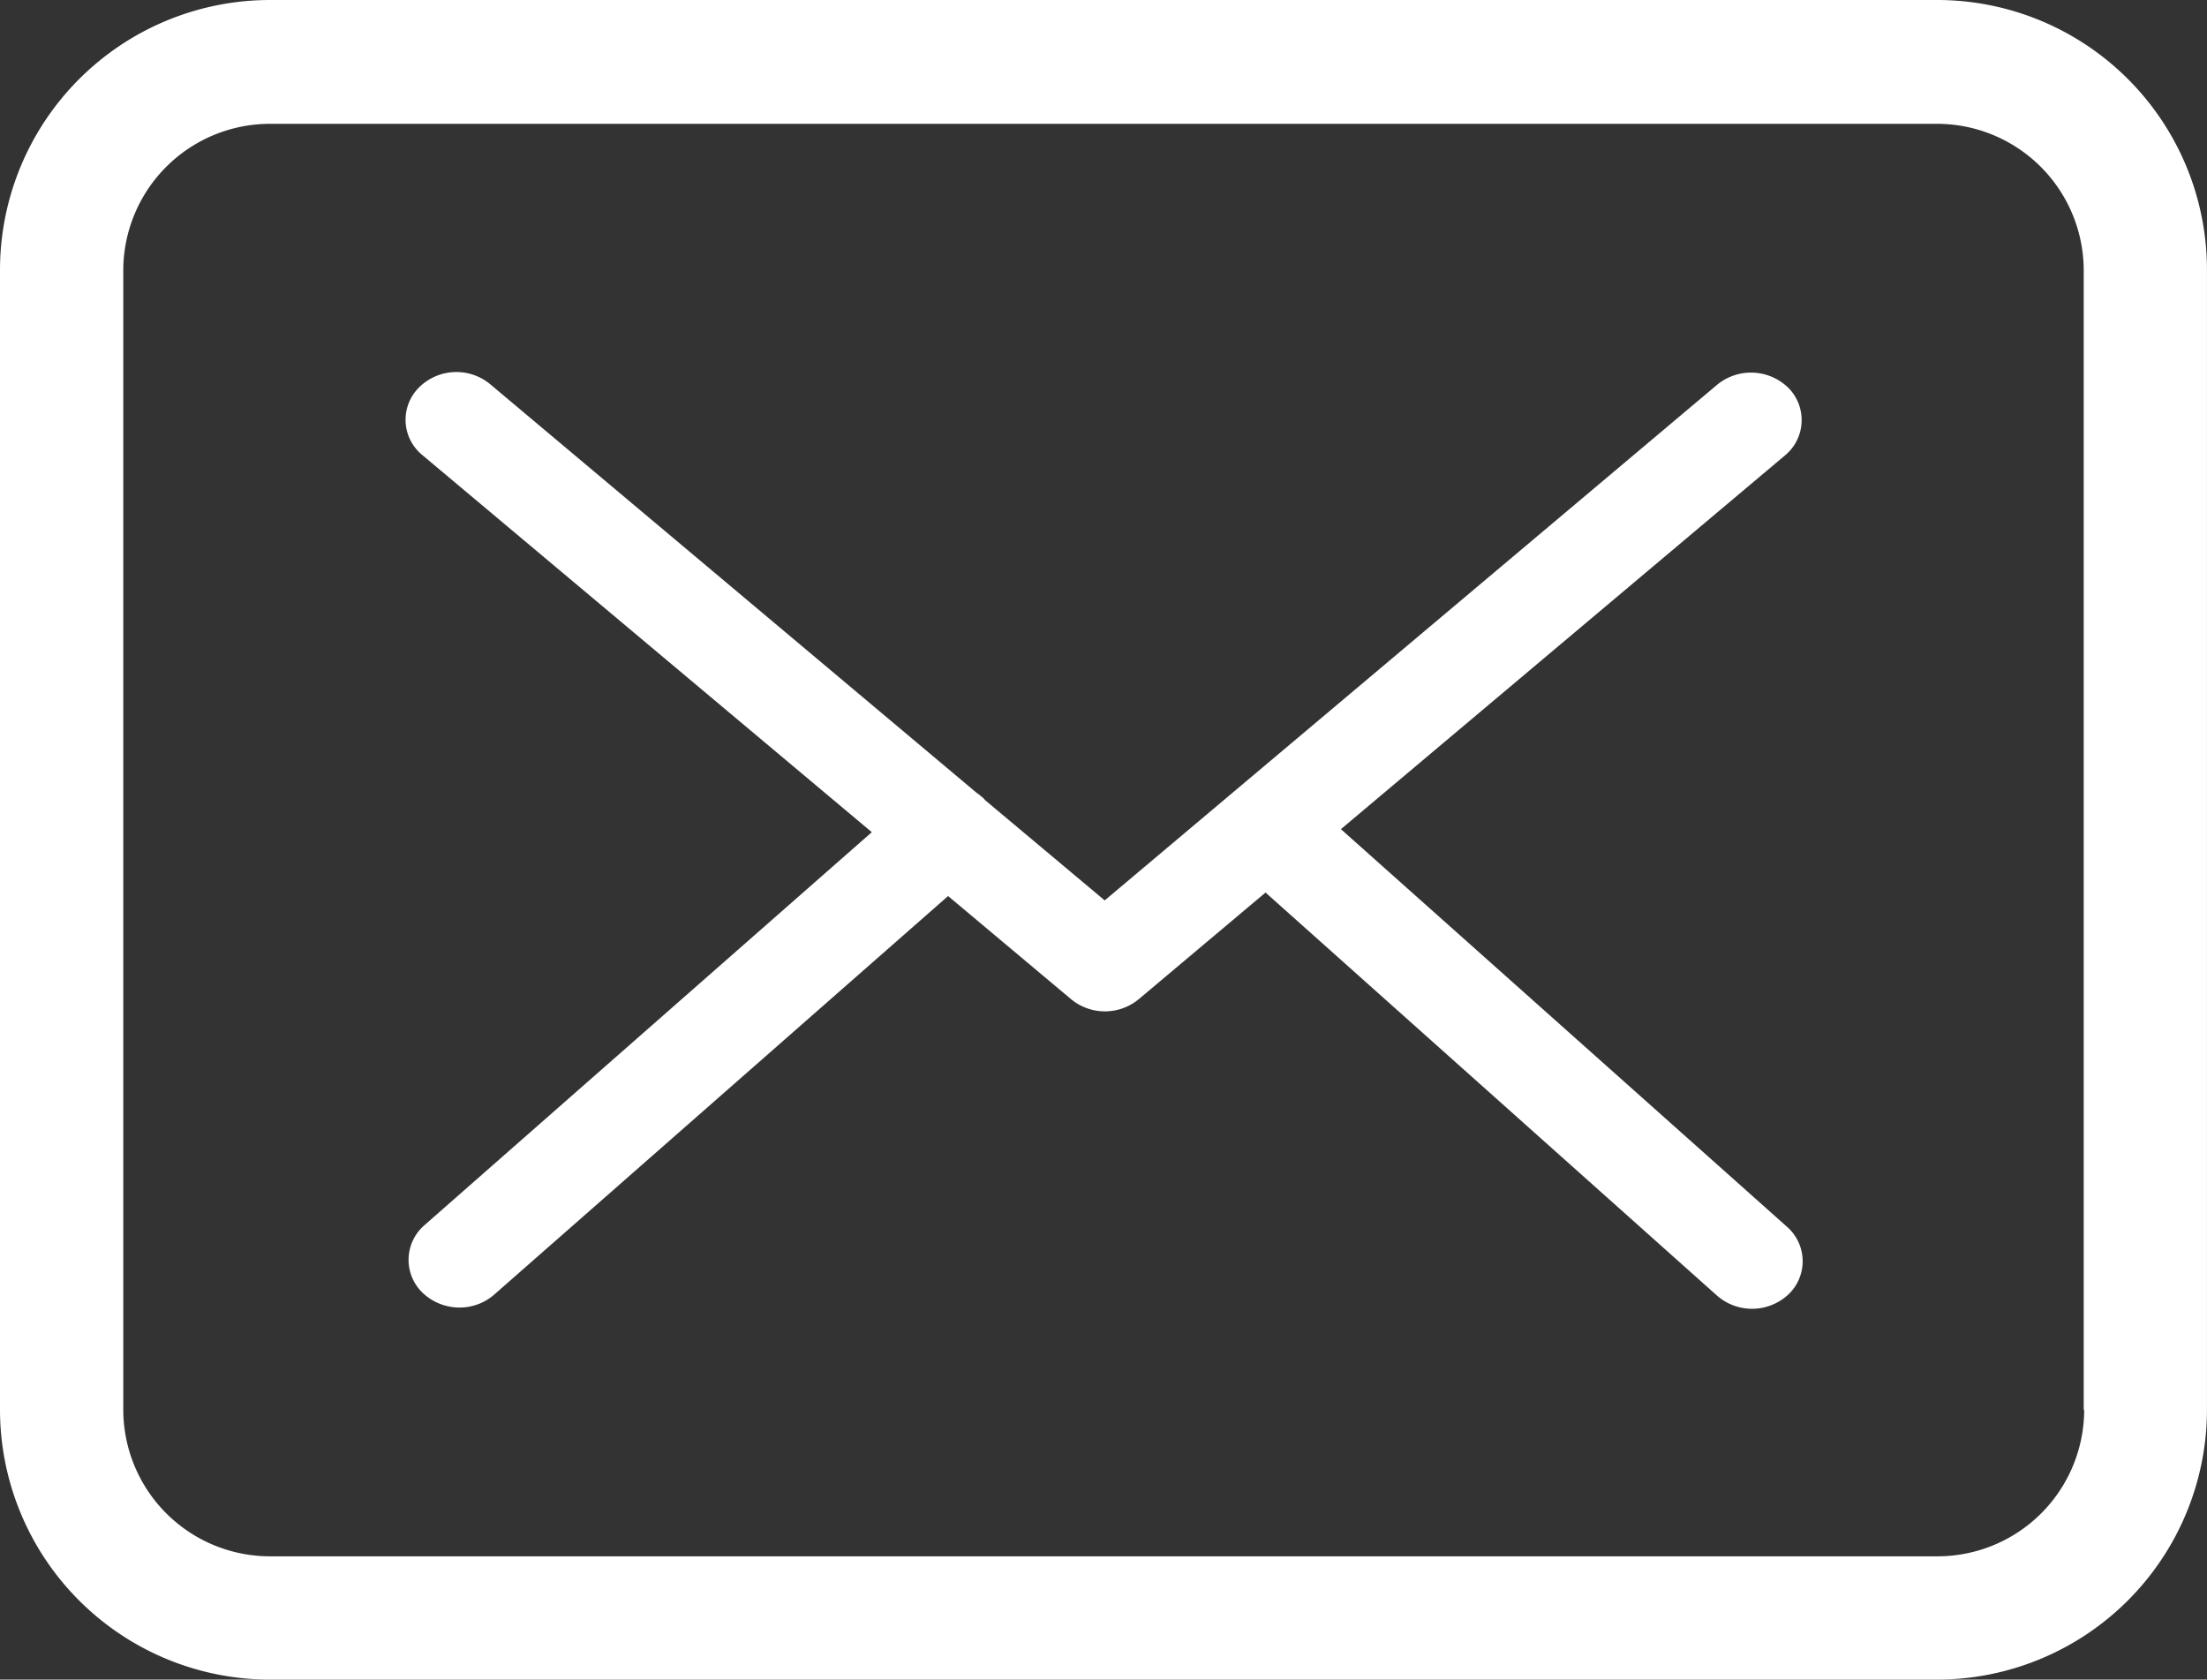 <svg id="Group_19" data-name="Group 19" xmlns="http://www.w3.org/2000/svg" width="65.701" height="50" viewBox="0 0 65.701 50">
  <rect x="0" y="0" width="65.701" height="50" fill="#333333" stroke="none"/>
  <path id="Path_17" data-name="Path 17" d="M57.681,57.75H8.034A8.041,8.041,0,0,0,0,65.784V99.716a8.041,8.041,0,0,0,8.034,8.034H57.667A8.041,8.041,0,0,0,65.7,99.716V65.8A8.033,8.033,0,0,0,57.681,57.75Zm4.364,41.966a4.369,4.369,0,0,1-4.364,4.364H8.034A4.369,4.369,0,0,1,3.67,99.716V65.8a4.369,4.369,0,0,1,4.364-4.364H57.667A4.369,4.369,0,0,1,62.031,65.8V99.716Z" transform="translate(0 -57.75)" fill="#fff"/>
  <path id="Path_18" data-name="Path 18" d="M83.6,122.511,96.82,111.385a1.363,1.363,0,0,0,.112-2,1.588,1.588,0,0,0-2.136-.1L76.568,124.632l-3.556-2.981c-.011-.01-.022-.021-.022-.031a2.2,2.2,0,0,0-.246-.2l-14.47-12.155a1.577,1.577,0,0,0-2.136.115,1.356,1.356,0,0,0,.123,2l13.374,11.221-13.318,11.7a1.362,1.362,0,0,0-.067,2,1.594,1.594,0,0,0,1.107.451,1.569,1.569,0,0,0,1.029-.378l13.52-11.872,3.668,3.076a1.58,1.58,0,0,0,2.013-.01l3.769-3.17L94.8,136.4a1.584,1.584,0,0,0,2.136-.052,1.362,1.362,0,0,0-.056-2Z" transform="translate(-43.682 -97.828)" fill="#fff"/>
</svg>
